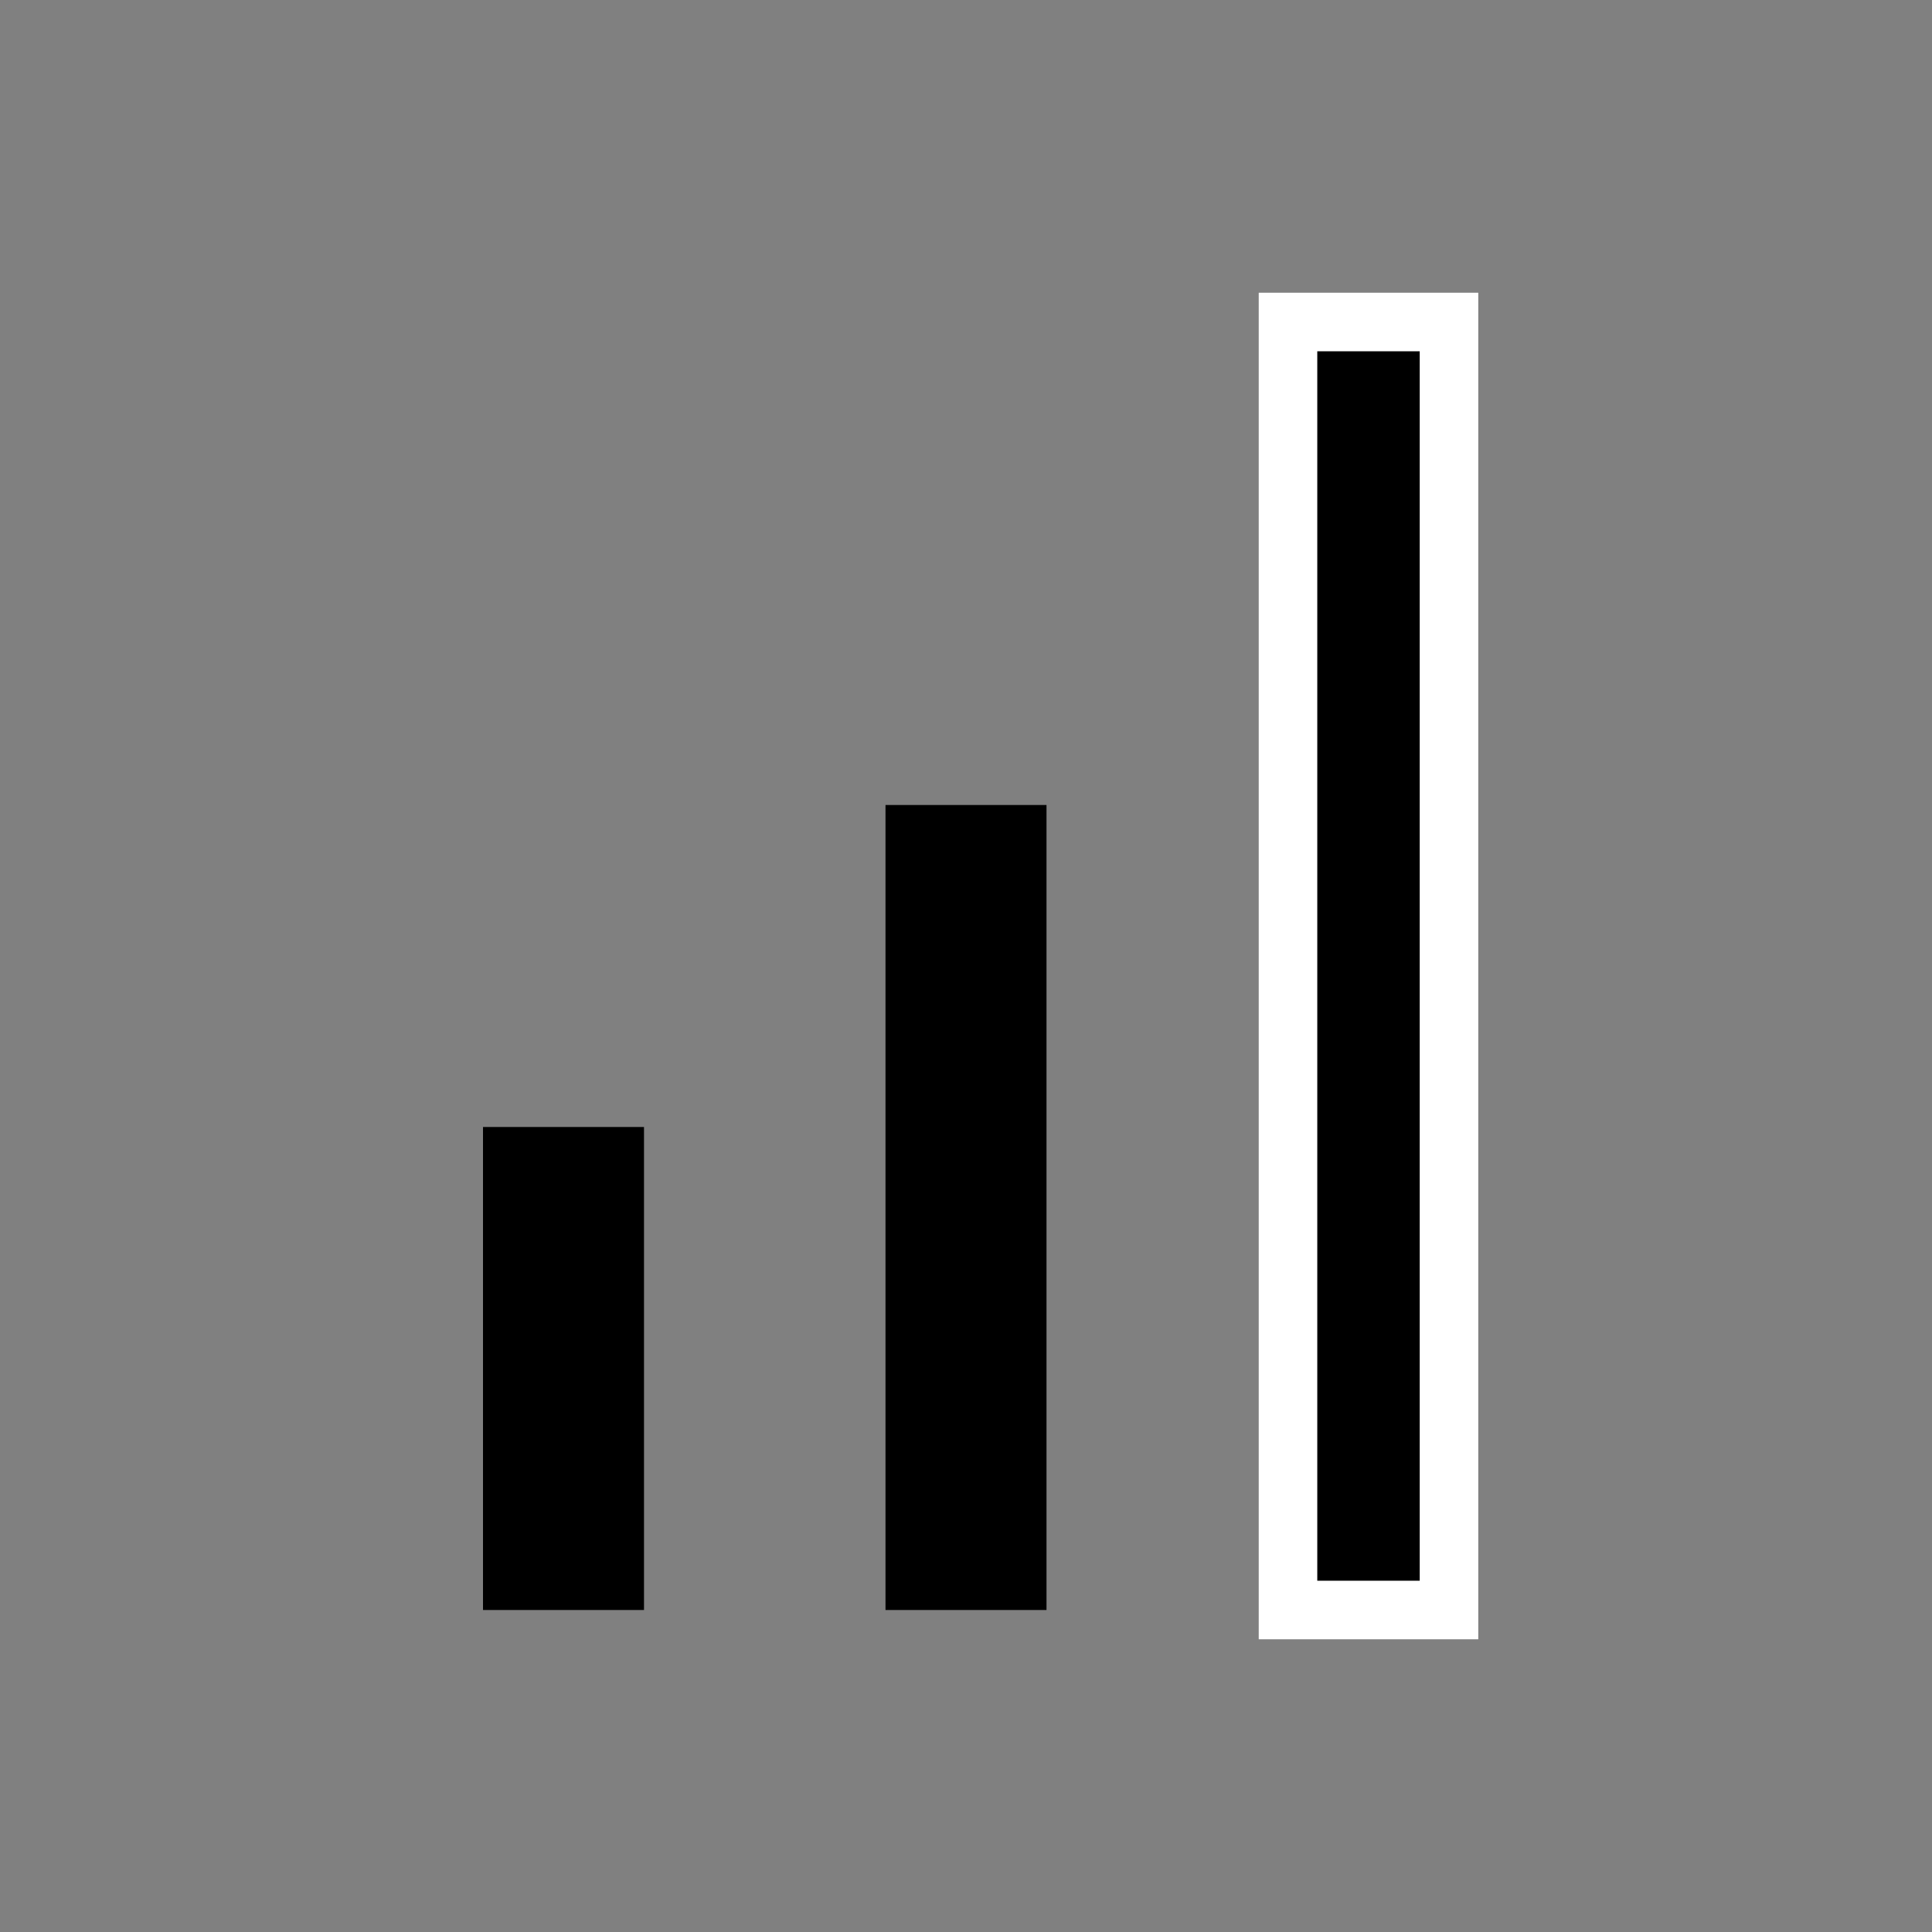 <svg width="99" height="99" viewBox="0 0 99 99" fill="none" xmlns="http://www.w3.org/2000/svg">
<rect x="0" y="0" width="99" height="99" fill="#808080" stroke="none"/>
<path d="M74.25 16.5H66V82.5H74.25V16.5Z" fill="black" stroke="white" stroke-width="3"/>
<path d="M53.625 41.25H45.375V82.5H53.625V41.25Z" fill="black"/>
<path d="M33 57.75H24.75V82.5H33V57.75Z" fill="black"/>
</svg>
